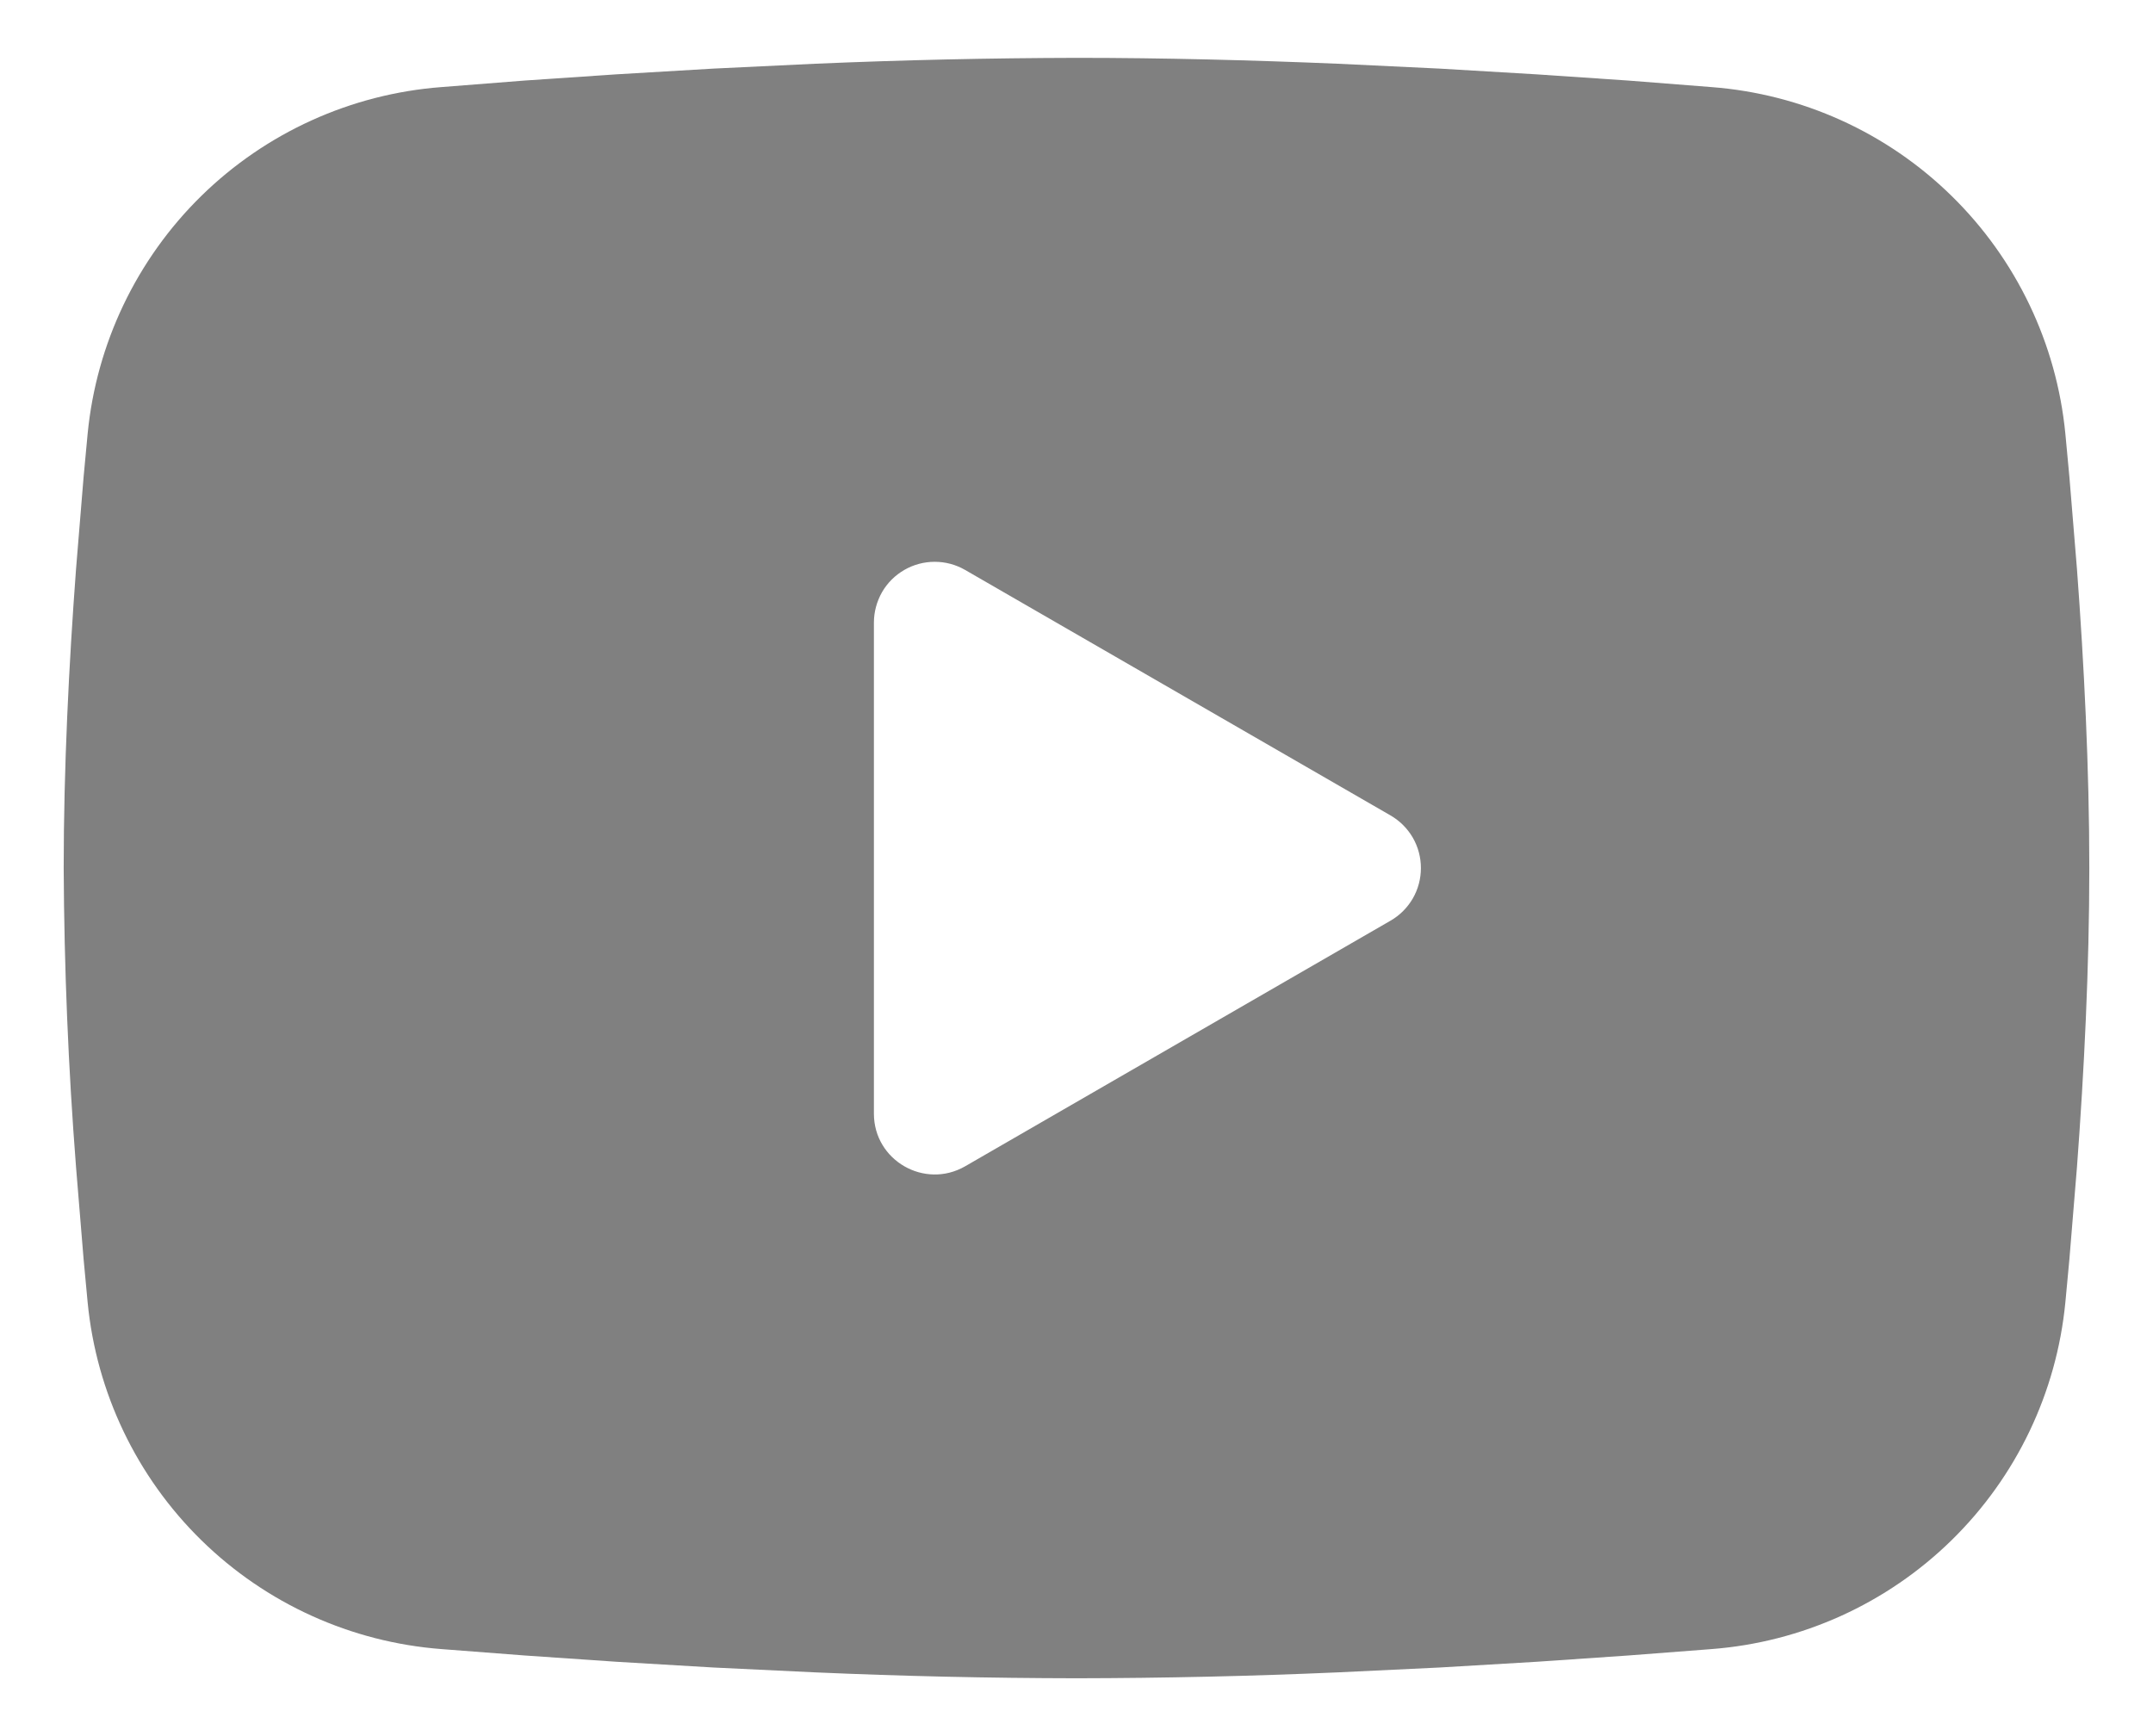 <svg width="31" height="25" viewBox="0 0 31 25" fill="none" xmlns="http://www.w3.org/2000/svg">
<path fill-rule="evenodd" clip-rule="evenodd" d="M15.5 0.833C16.747 0.833 18.026 0.866 19.265 0.918L20.73 0.988L22.131 1.071L23.444 1.16L24.642 1.254C25.943 1.353 27.168 1.907 28.1 2.821C29.032 3.734 29.612 4.947 29.738 6.245L29.796 6.865L29.905 8.192C30.008 9.567 30.083 11.067 30.083 12.5C30.083 13.934 30.008 15.433 29.905 16.808L29.796 18.135L29.738 18.755C29.612 20.054 29.032 21.267 28.099 22.18C27.167 23.093 25.942 23.648 24.641 23.747L23.445 23.839L22.133 23.929L20.73 24.012L19.265 24.082C18.011 24.137 16.756 24.165 15.5 24.167C14.244 24.165 12.989 24.137 11.735 24.082L10.27 24.012L8.869 23.929L7.556 23.839L6.358 23.747C5.057 23.648 3.832 23.093 2.9 22.18C1.968 21.267 1.388 20.054 1.262 18.755L1.204 18.135L1.095 16.808C0.983 15.375 0.924 13.938 0.917 12.5C0.917 11.067 0.992 9.567 1.095 8.192L1.204 6.865L1.262 6.245C1.388 4.947 1.968 3.734 2.899 2.821C3.831 1.908 5.055 1.353 6.356 1.254L7.553 1.16L8.866 1.071L10.269 0.988L11.733 0.918C12.988 0.864 14.244 0.836 15.5 0.833ZM12.583 8.964V16.037C12.583 16.71 13.312 17.13 13.896 16.795L20.021 13.258C20.154 13.182 20.265 13.071 20.342 12.938C20.419 12.805 20.459 12.654 20.459 12.5C20.459 12.346 20.419 12.195 20.342 12.062C20.265 11.929 20.154 11.819 20.021 11.742L13.896 8.207C13.763 8.13 13.612 8.09 13.458 8.09C13.305 8.09 13.154 8.13 13.021 8.207C12.887 8.284 12.777 8.394 12.7 8.527C12.624 8.661 12.583 8.812 12.583 8.965V8.964Z" fill="#808080"/>
</svg>
